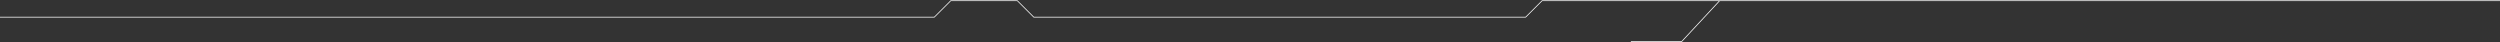 <svg width="3492" height="59" viewBox="0 0 3492 59" fill="none" xmlns="http://www.w3.org/2000/svg">
<rect x="0" y="0" width="3492" height="59" fill="#333333" stroke="none"/>
<path fill-rule="evenodd" clip-rule="evenodd" d="M1328 0.5H1327.79L1327.65 0.646L1304.79 23.5H0V24.5H1305H1305.21L1305.35 24.354L1328.21 1.5H1420.79L1443.65 24.354L1443.79 24.5H1444H2131H2131.21L2131.35 24.354L2154.21 1.5H2400.85L2348.78 57.5H2278V58.5H2349H2349.22L2349.37 58.34L2402.22 1.5H3492V0.5H2154H2153.79L2153.65 0.646L2130.79 23.5H1444.21L1421.35 0.646L1421.21 0.5H1421H1328Z" fill="white"/>
</svg>
